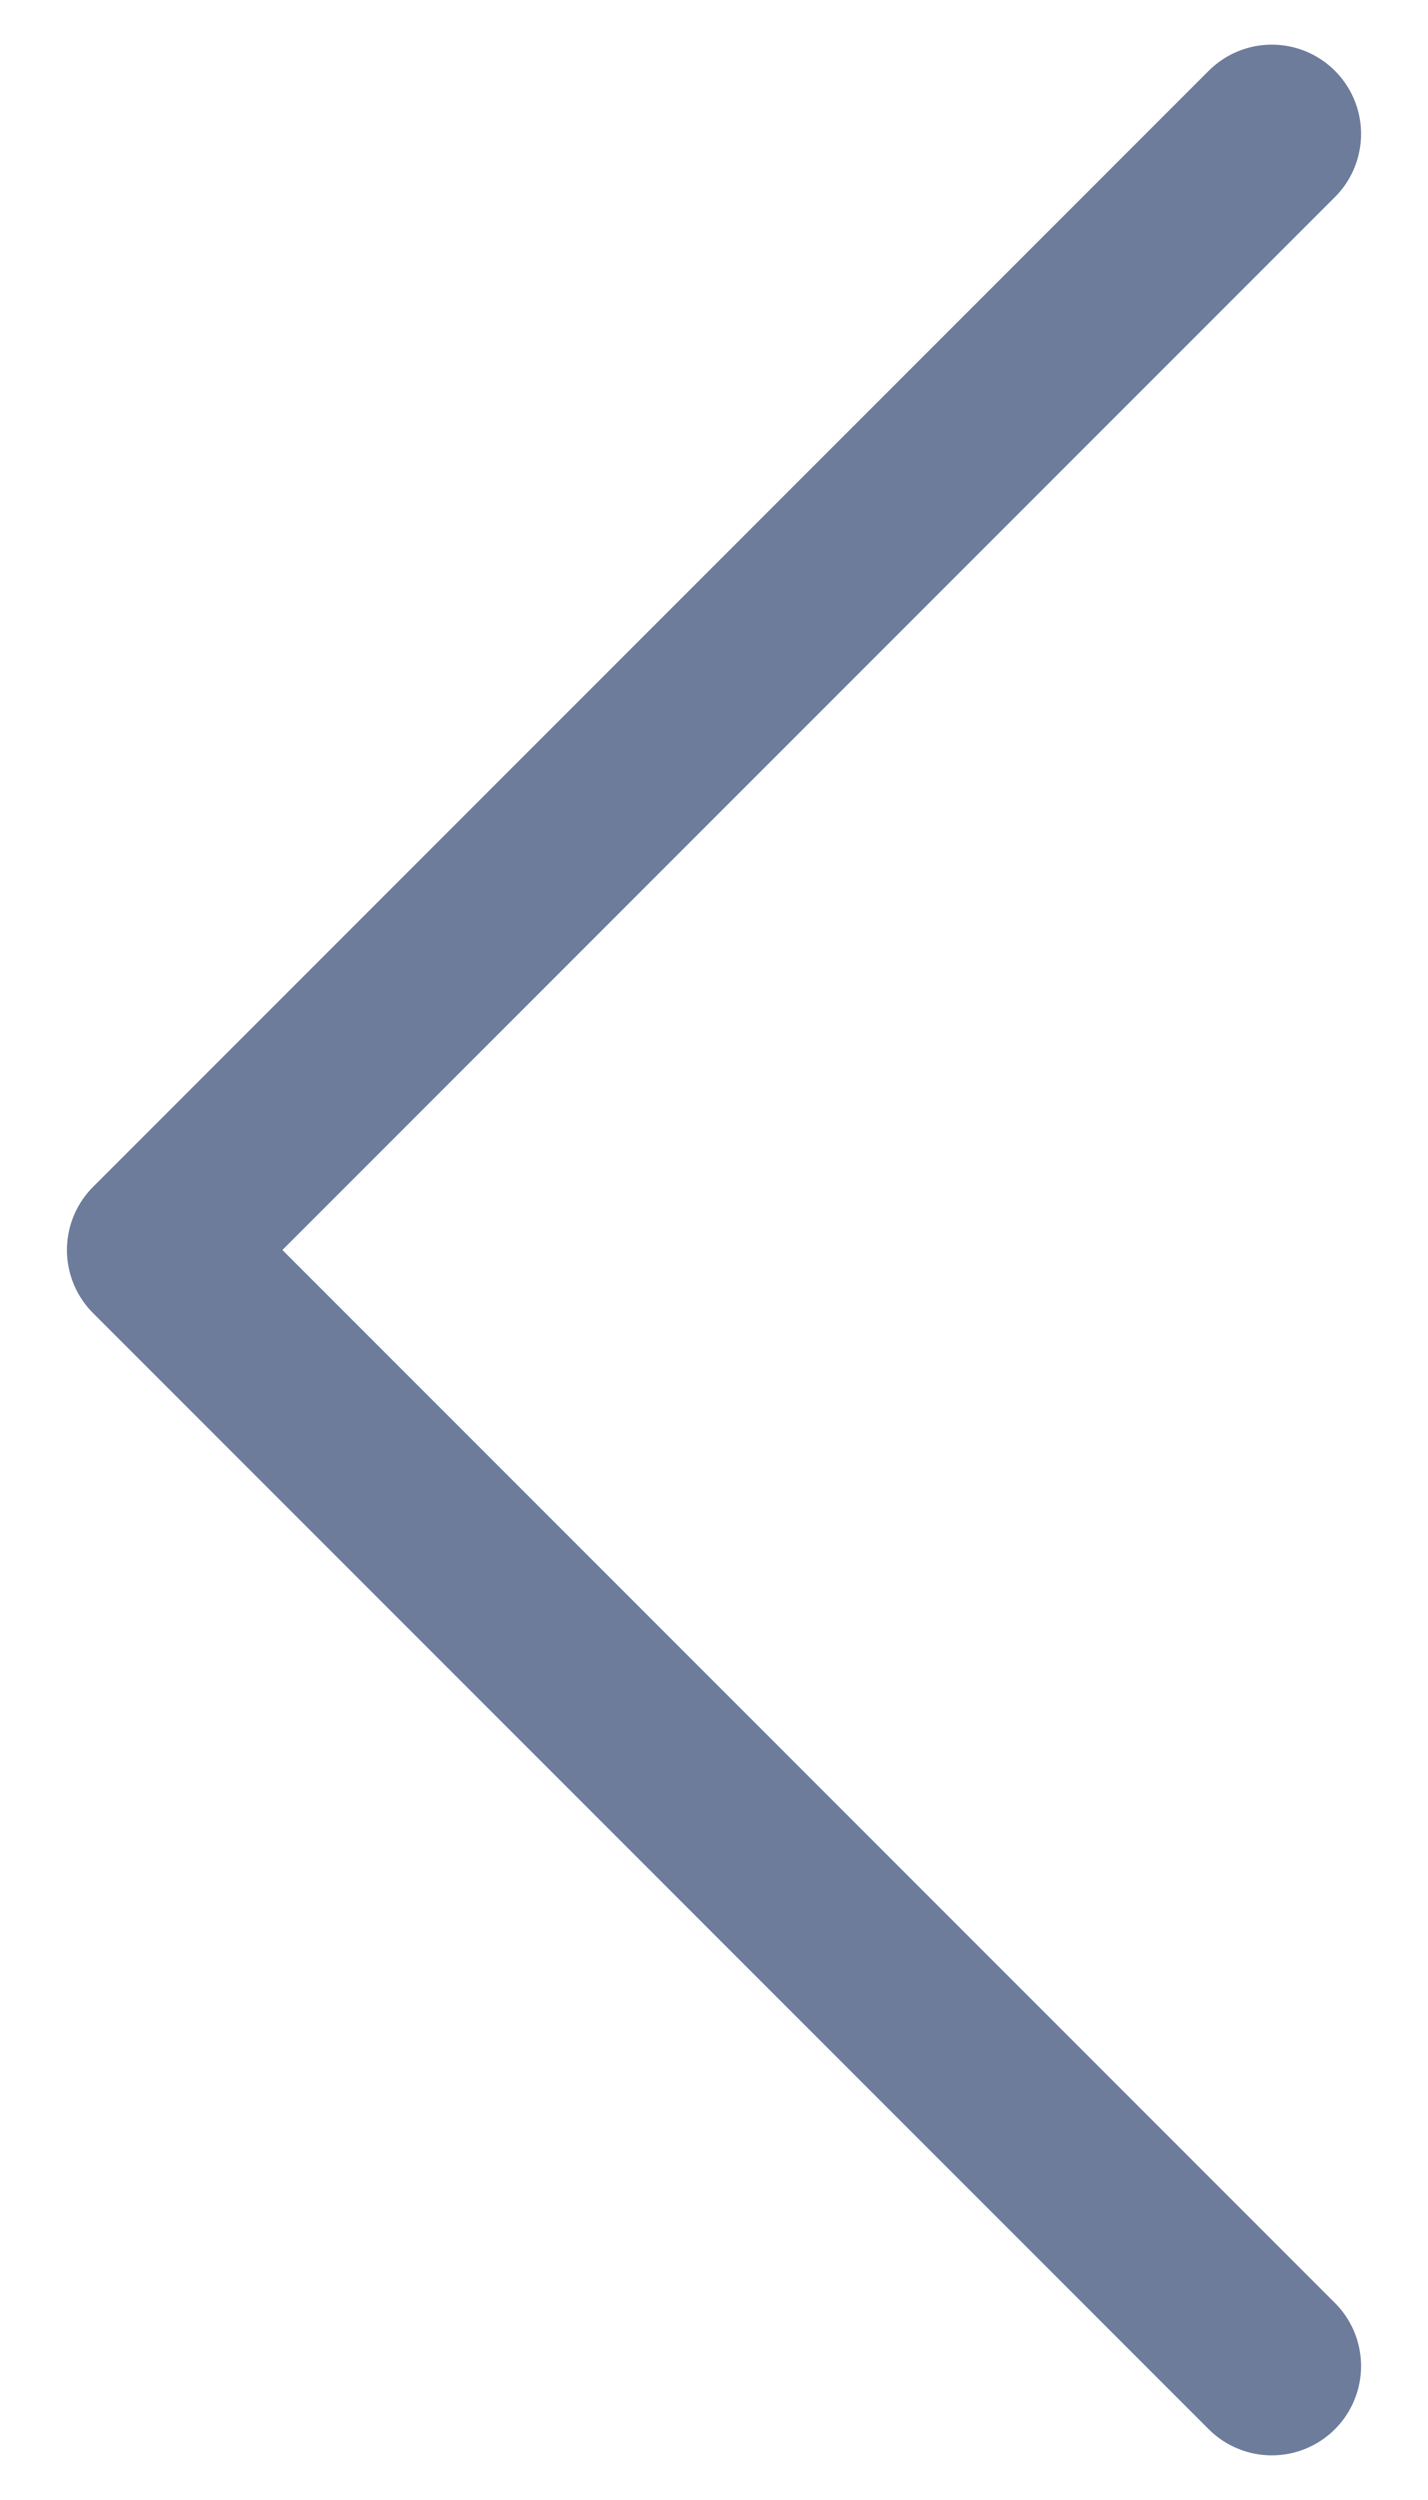 <svg width="16" height="28" fill="none" xmlns="http://www.w3.org/2000/svg"><path d="M14.25 1.5L1.75 14l12.5 12.5" stroke="#6D7C9B" stroke-width="2" stroke-linecap="round" stroke-linejoin="round"/></svg>